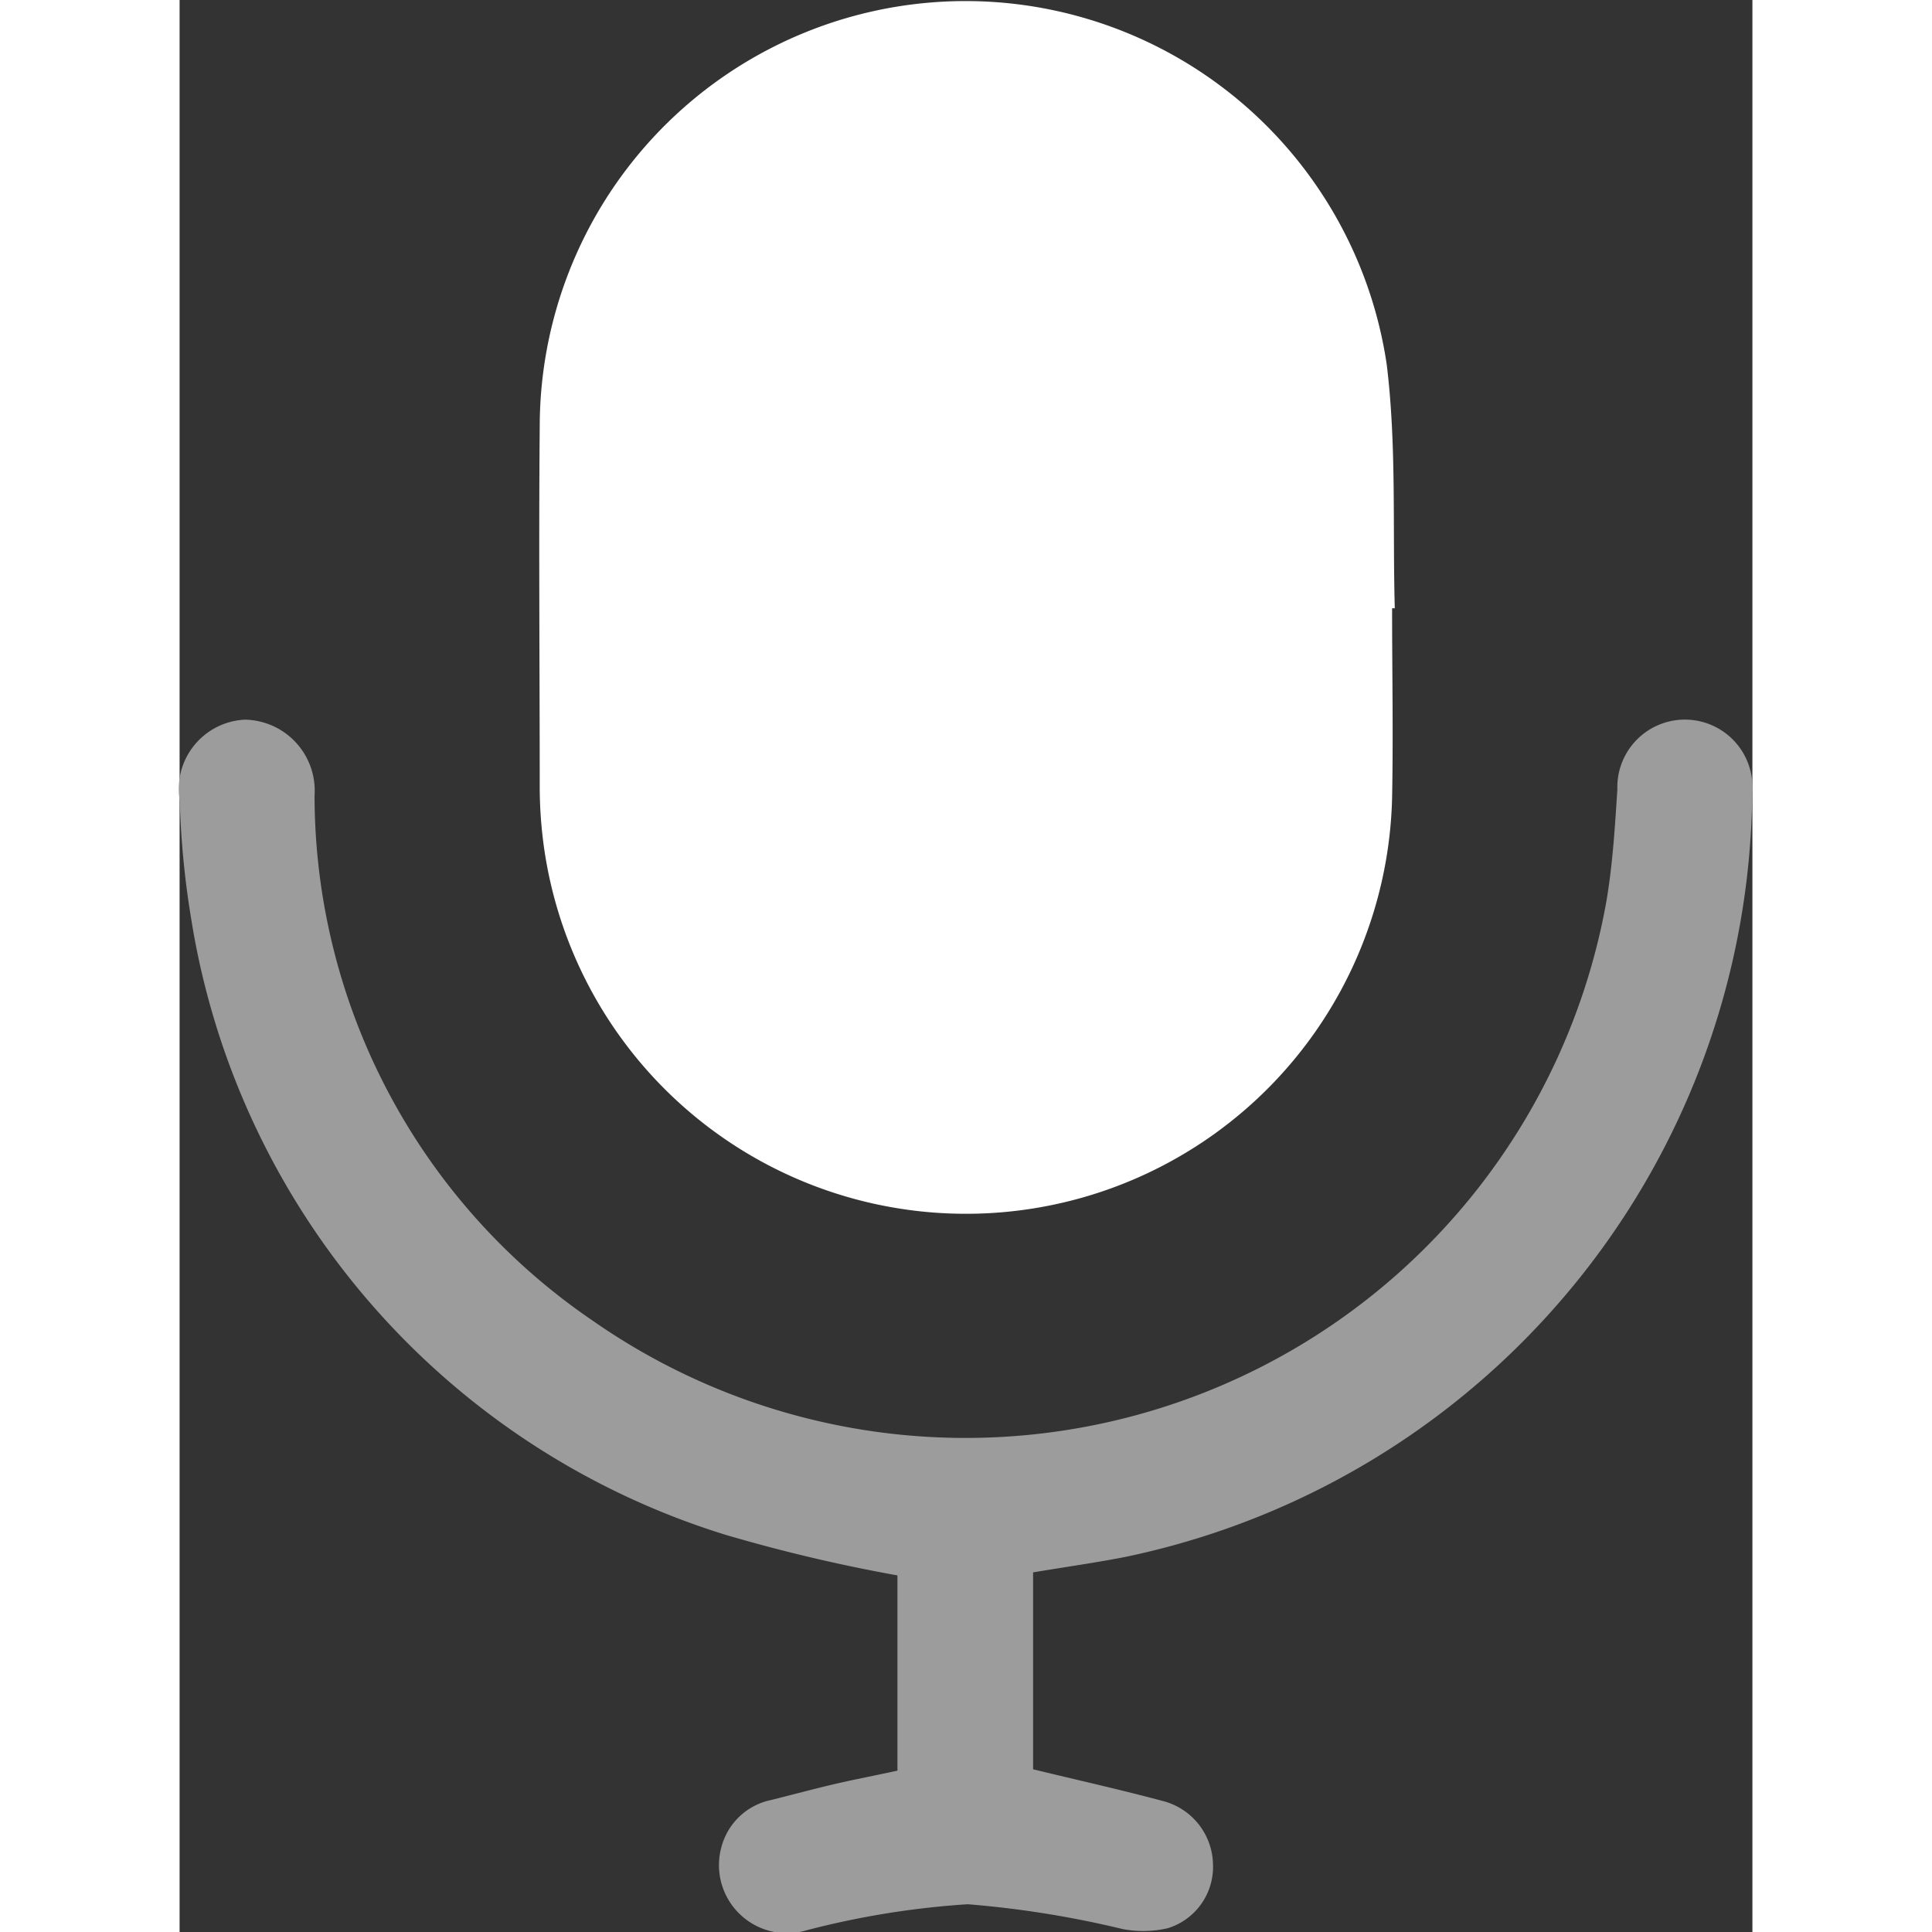 <svg xmlns="http://www.w3.org/2000/svg" width="24" height="24" viewBox="0 0 18.133 22.274">
  <rect x="0" y="0" width="18.133" height="22.274" fill="#333333" stroke="none"/>
  <g id="Group_20022" data-name="Group 20022" transform="translate(-13288.885 11200.573)">
    <path id="Path_72782" data-name="Path 72782" d="M2464.038,7.014c0,.728.014,1.457,0,2.185a4.914,4.914,0,0,1-9.777.578,5.06,5.06,0,0,1-.05-.7c0-1.384-.012-2.768,0-4.152a4.909,4.909,0,0,1,9.765-.722c.114.927.067,1.874.093,2.811h-.029" transform="translate(10838.826 -11200.574)" fill="#fff"/>
    <path id="Path_72783" data-name="Path 72783" d="M2398.631,139.938v-2.25a18.84,18.84,0,0,1-1.991-.471,8.9,8.9,0,0,1-6.153-7.109,10,10,0,0,1-.13-1.35.8.8,0,0,1,.754-.936.819.819,0,0,1,.8.875,7.33,7.33,0,0,0,3.217,6.061,7.506,7.506,0,0,0,11.675-4.833c.074-.429.1-.867.128-1.3a.779.779,0,1,1,1.555.039,9.08,9.08,0,0,1-7.224,8.81c-.34.067-.685.115-1.067.179v2.27c.518.126,1.021.238,1.519.372a.769.769,0,0,1,.555.72.74.74,0,0,1-.52.74,1.258,1.258,0,0,1-.522.01,11.524,11.524,0,0,0-1.786-.286,9.838,9.838,0,0,0-1.857.3.784.784,0,0,1-.982-.96.748.748,0,0,1,.569-.541c.243-.06.485-.126.729-.183s.474-.1.73-.156" transform="translate(10898.53 -11320.098)" fill="#9c9c9c"/>
  </g>
</svg>
